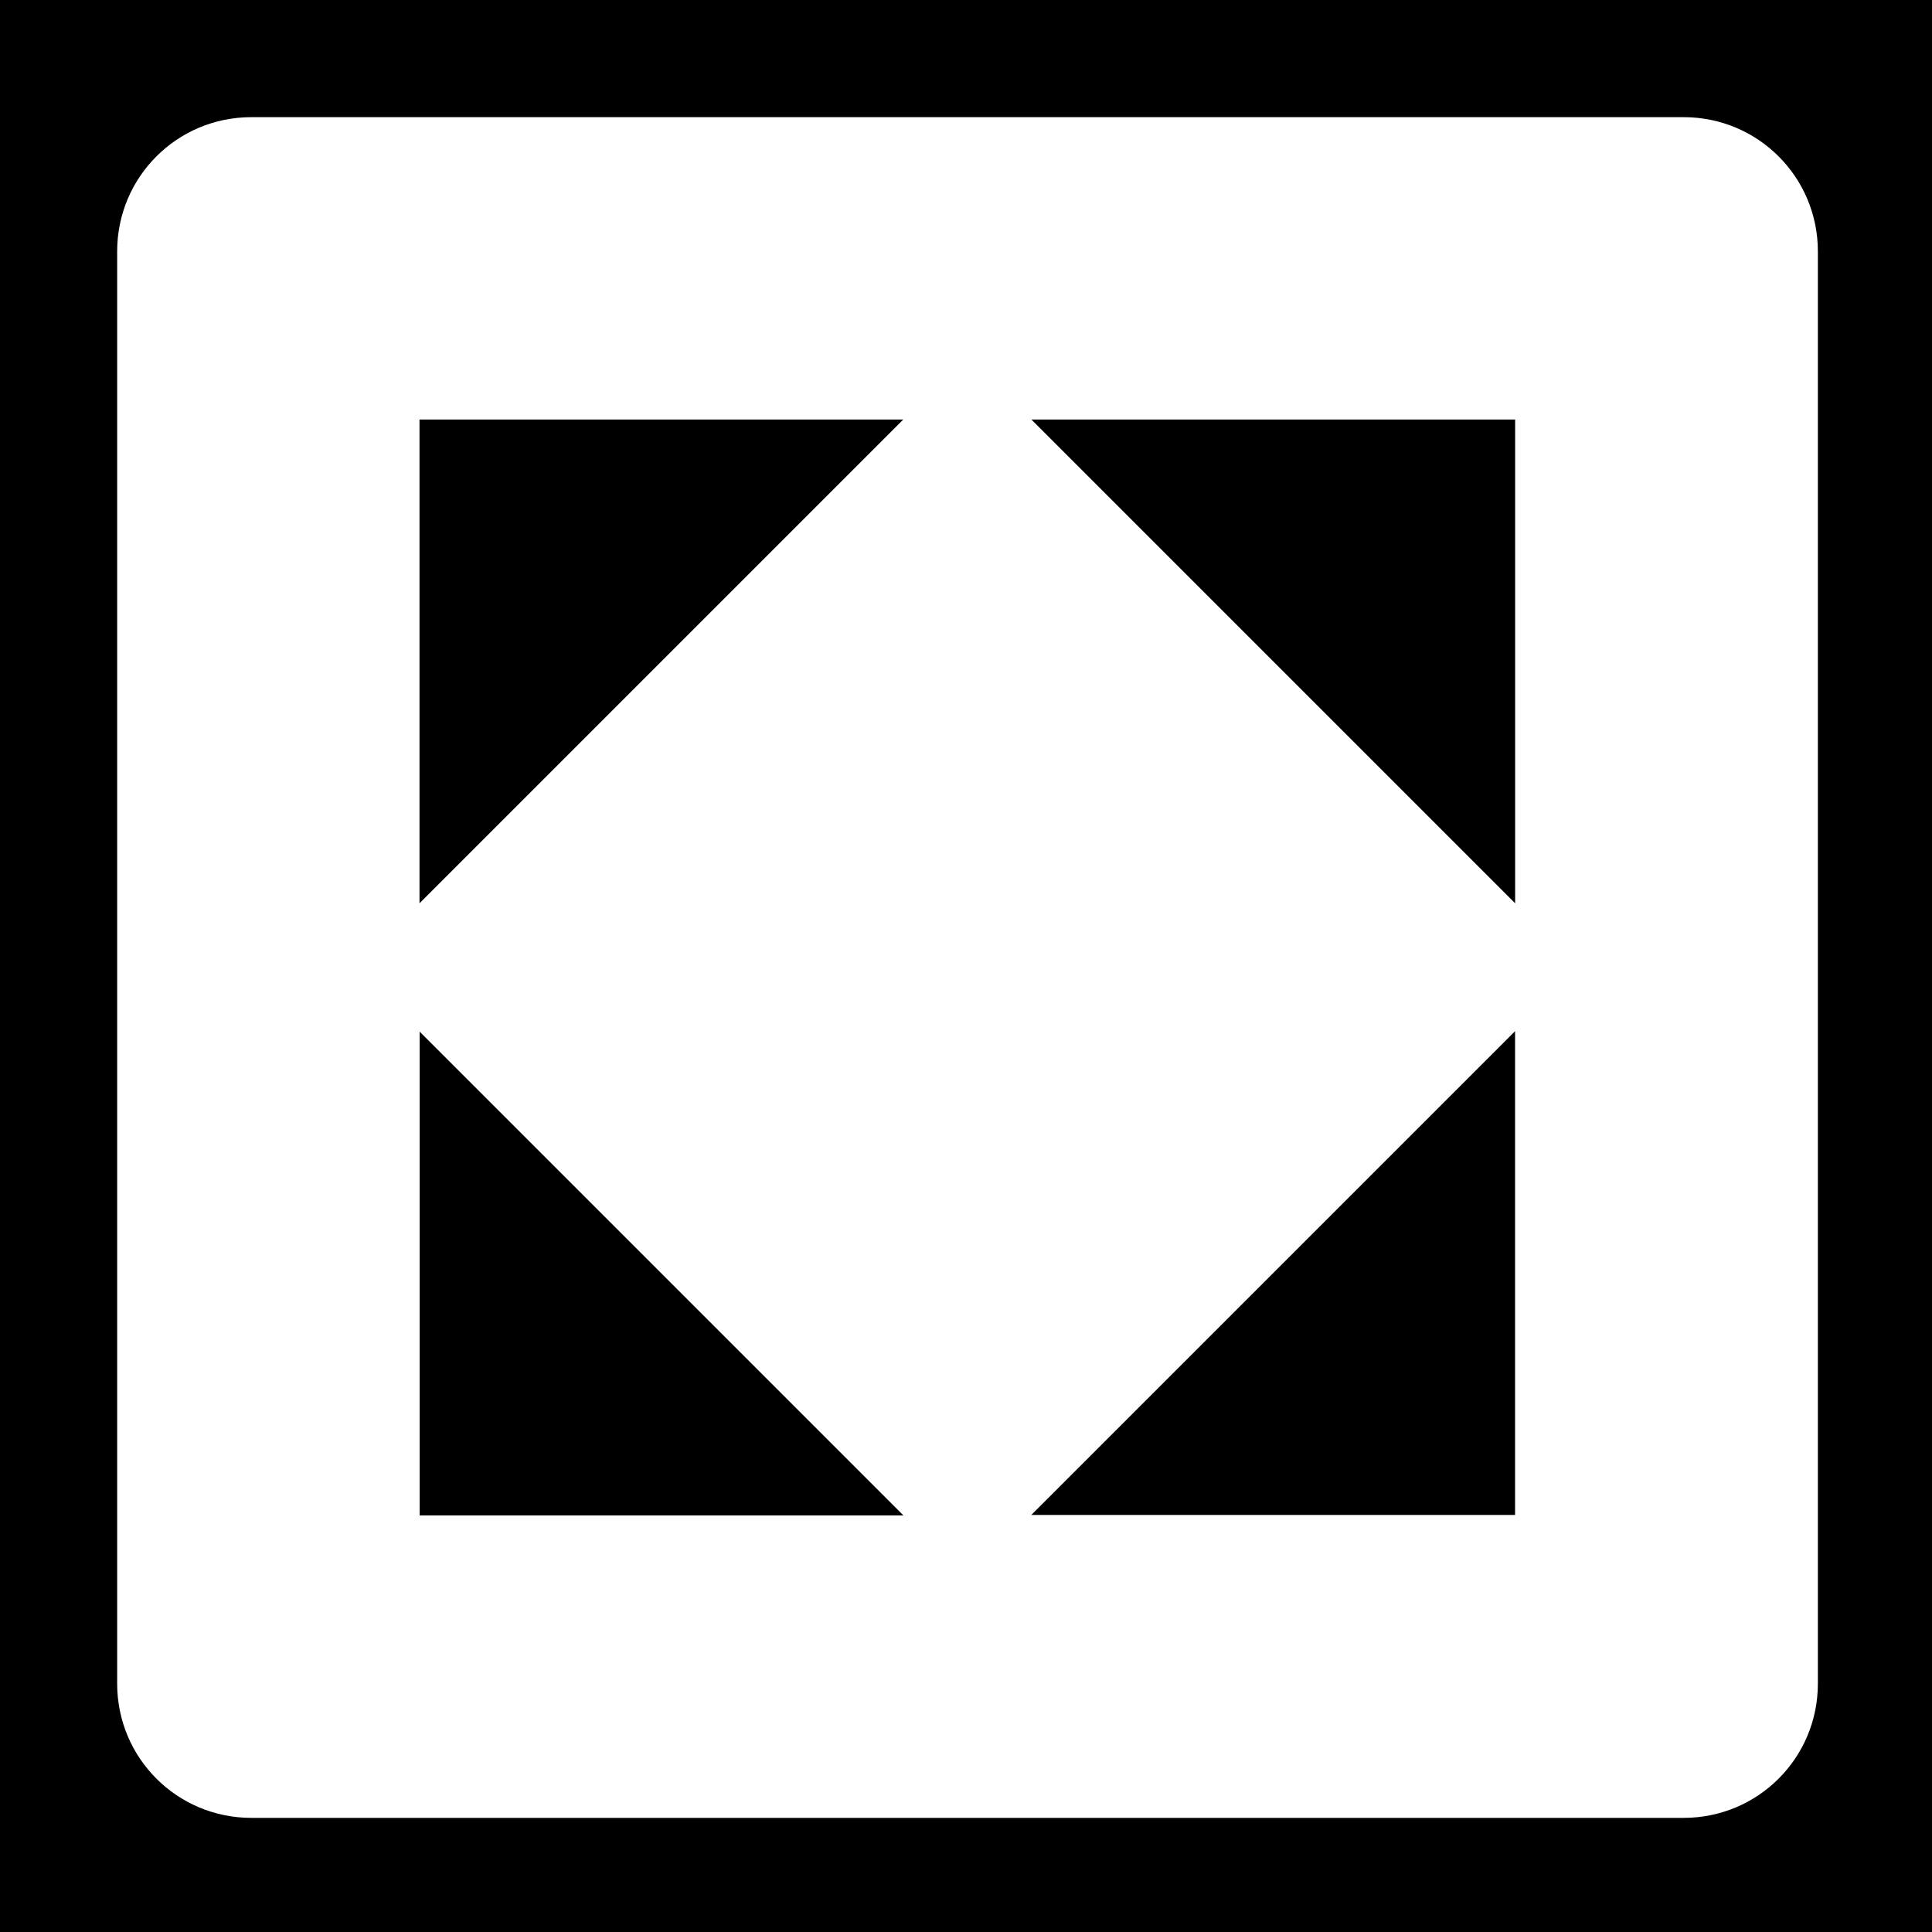 <?xml version="1.0" encoding="UTF-8" standalone="no"?>
<svg
   xmlns:dc="http://purl.org/dc/elements/1.1/"
   xmlns:cc="http://creativecommons.org/ns#"
   xmlns:rdf="http://www.w3.org/1999/02/22-rdf-syntax-ns#"
   xmlns:svg="http://www.w3.org/2000/svg"
   xmlns="http://www.w3.org/2000/svg"
   xmlns:sodipodi="http://sodipodi.sourceforge.net/DTD/sodipodi-0.dtd"
   xmlns:inkscape="http://www.inkscape.org/namespaces/inkscape"
   sodipodi:docname="fullscreenw.svg"
   inkscape:version="1.0 (4035a4fb49, 2020-05-01)"
   inkscape:export-ydpi="96"
   inkscape:export-xdpi="96"
   inkscape:export-filename="/home/hisham/.config/awesome/themes/layouts/fullscreenw.png"
   id="svg8"
   version="1.1"
   viewBox="0 0 135.467 135.467"
   height="512"
   width="512">
  <defs
     id="defs2" />
  <sodipodi:namedview
     inkscape:window-maximized="0"
     inkscape:window-y="34"
     inkscape:window-x="6"
     inkscape:window-height="1038"
     inkscape:window-width="1906"
     units="px"
     showgrid="false"
     inkscape:document-rotation="0"
     inkscape:current-layer="layer1"
     inkscape:document-units="mm"
     inkscape:cy="255.99999"
     inkscape:cx="255.99999"
     inkscape:zoom="1.6054688"
     inkscape:pageshadow="2"
     inkscape:pageopacity="0"
     borderopacity="1.0"
     bordercolor="#666666"
     pagecolor="#b2a2ff"
     id="base" />
  <g
     id="layer1"
     inkscape:groupmode="layer"
     inkscape:label="Layer 1">
    <rect
       y="0"
       x="0"
       height="135.467"
       width="135.467"
       id="rect10"
       style="opacity:1;fill:#000000;fill-rule:evenodd;stroke-width:0.348;stroke:none;fill-opacity:1" />
    <path
       transform="scale(0.265)"
       d="M 66.523 31 C 46.844 31 31 46.844 31 66.523 L 31 445.477 C 31 465.156 46.844 481 66.523 481 L 445.477 481 C 465.156 481 481 465.156 481 445.477 L 481 66.523 C 481 46.844 465.156 31 445.477 31 L 66.523 31 z M 111 111 L 239 111 L 111 239 L 111 111 z M 272.898 111 L 400.898 111 L 400.898 239 L 272.898 111 z M 400.877 272.842 L 400.877 400.842 L 272.877 400.842 L 400.877 272.842 z M 111.037 272.965 L 239.037 400.965 L 111.037 400.965 L 111.037 272.965 z "
       style="opacity:1;fill:#ffffff;fill-opacity:1;fill-rule:evenodd;stroke:none;stroke-width:1.156"
       id="rect835" />
  </g>
</svg>
